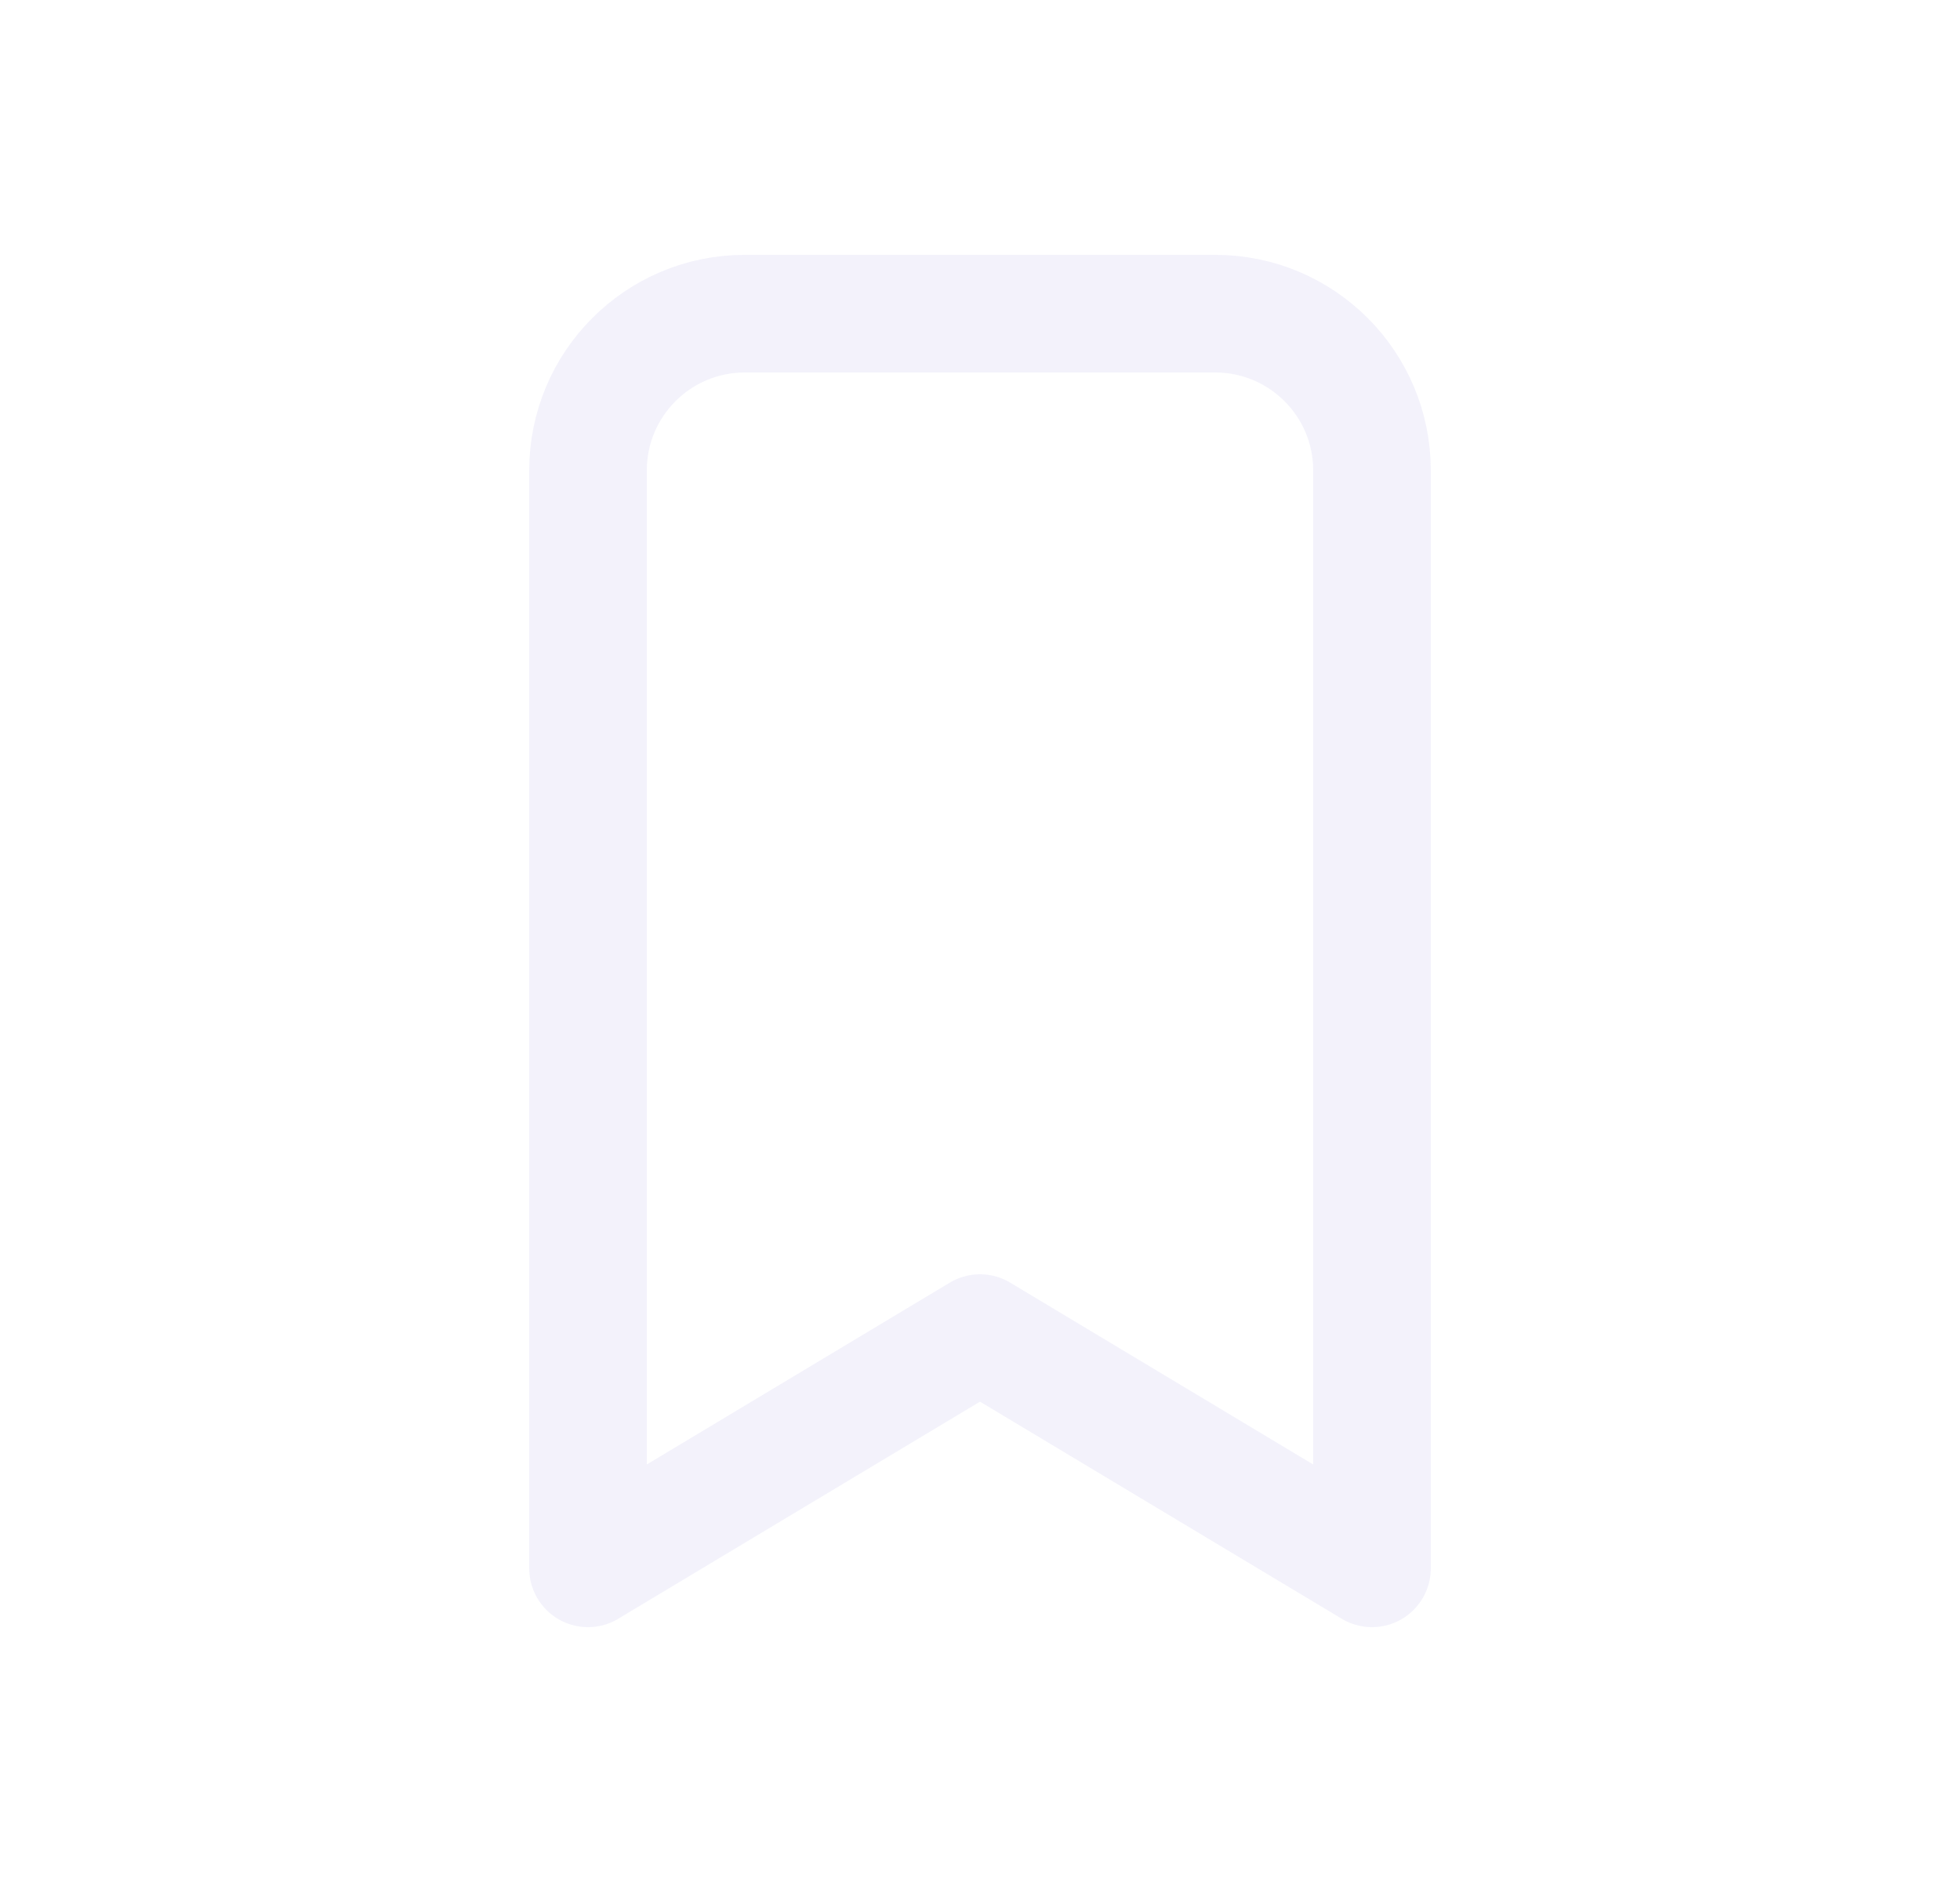 <svg width="25" height="24" viewBox="0 0 25 24" fill="none" xmlns="http://www.w3.org/2000/svg">
<path d="M9.5 4H15.5C16.605 4 17.5 4.895 17.5 6V20L12.5 17L7.5 20V6C7.5 4.895 8.395 4 9.5 4" stroke="#E1DEF5" stroke-opacity="0.4" stroke-width="1.5" stroke-linecap="round" stroke-linejoin="round"/>
</svg>
